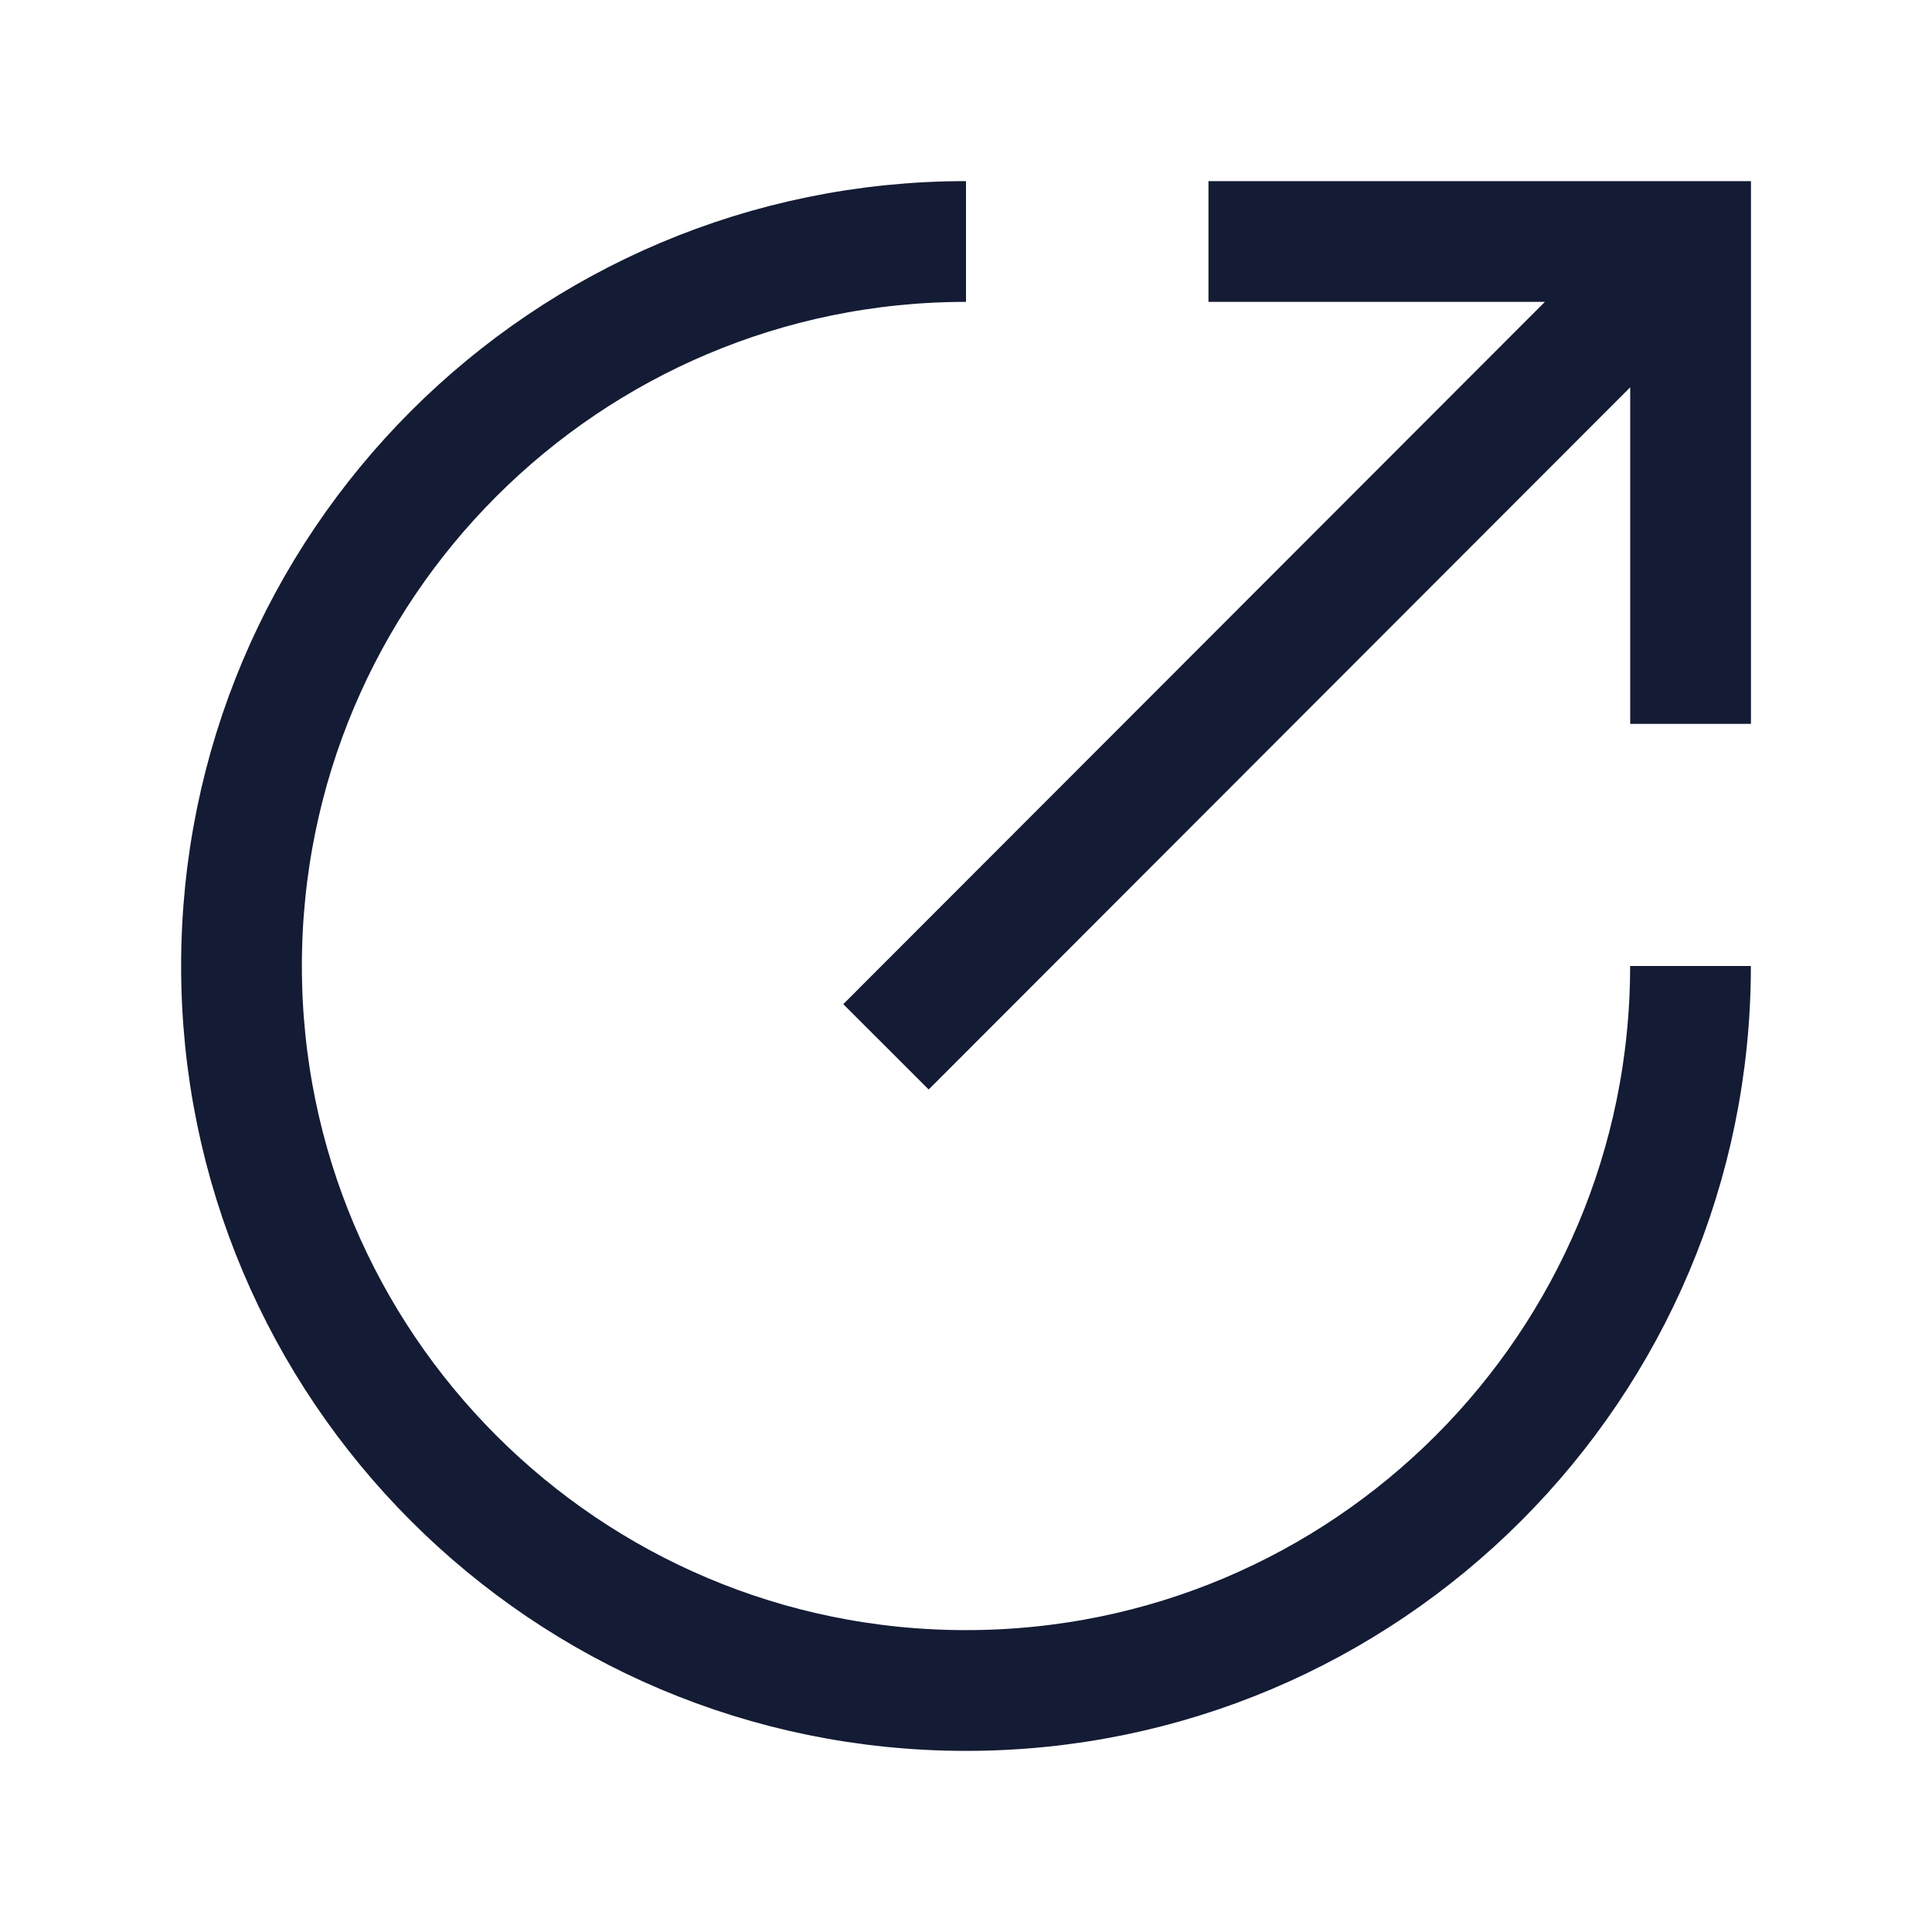 <svg width="24" height="24" viewBox="0 0 24 24" fill="none" xmlns="http://www.w3.org/2000/svg">
<path d="M21 12C21 16.971 16.971 21 12 21C7.029 21 3 16.971 3 12C3 7.029 7.029 3 12 3" stroke="#141B34" stroke-width="1.5"/>
<path d="M11.006 13.004L20.471 3.53M21.001 8.992L21.001 3H15.012" stroke="#141B34" stroke-width="1.5"/>
</svg>

